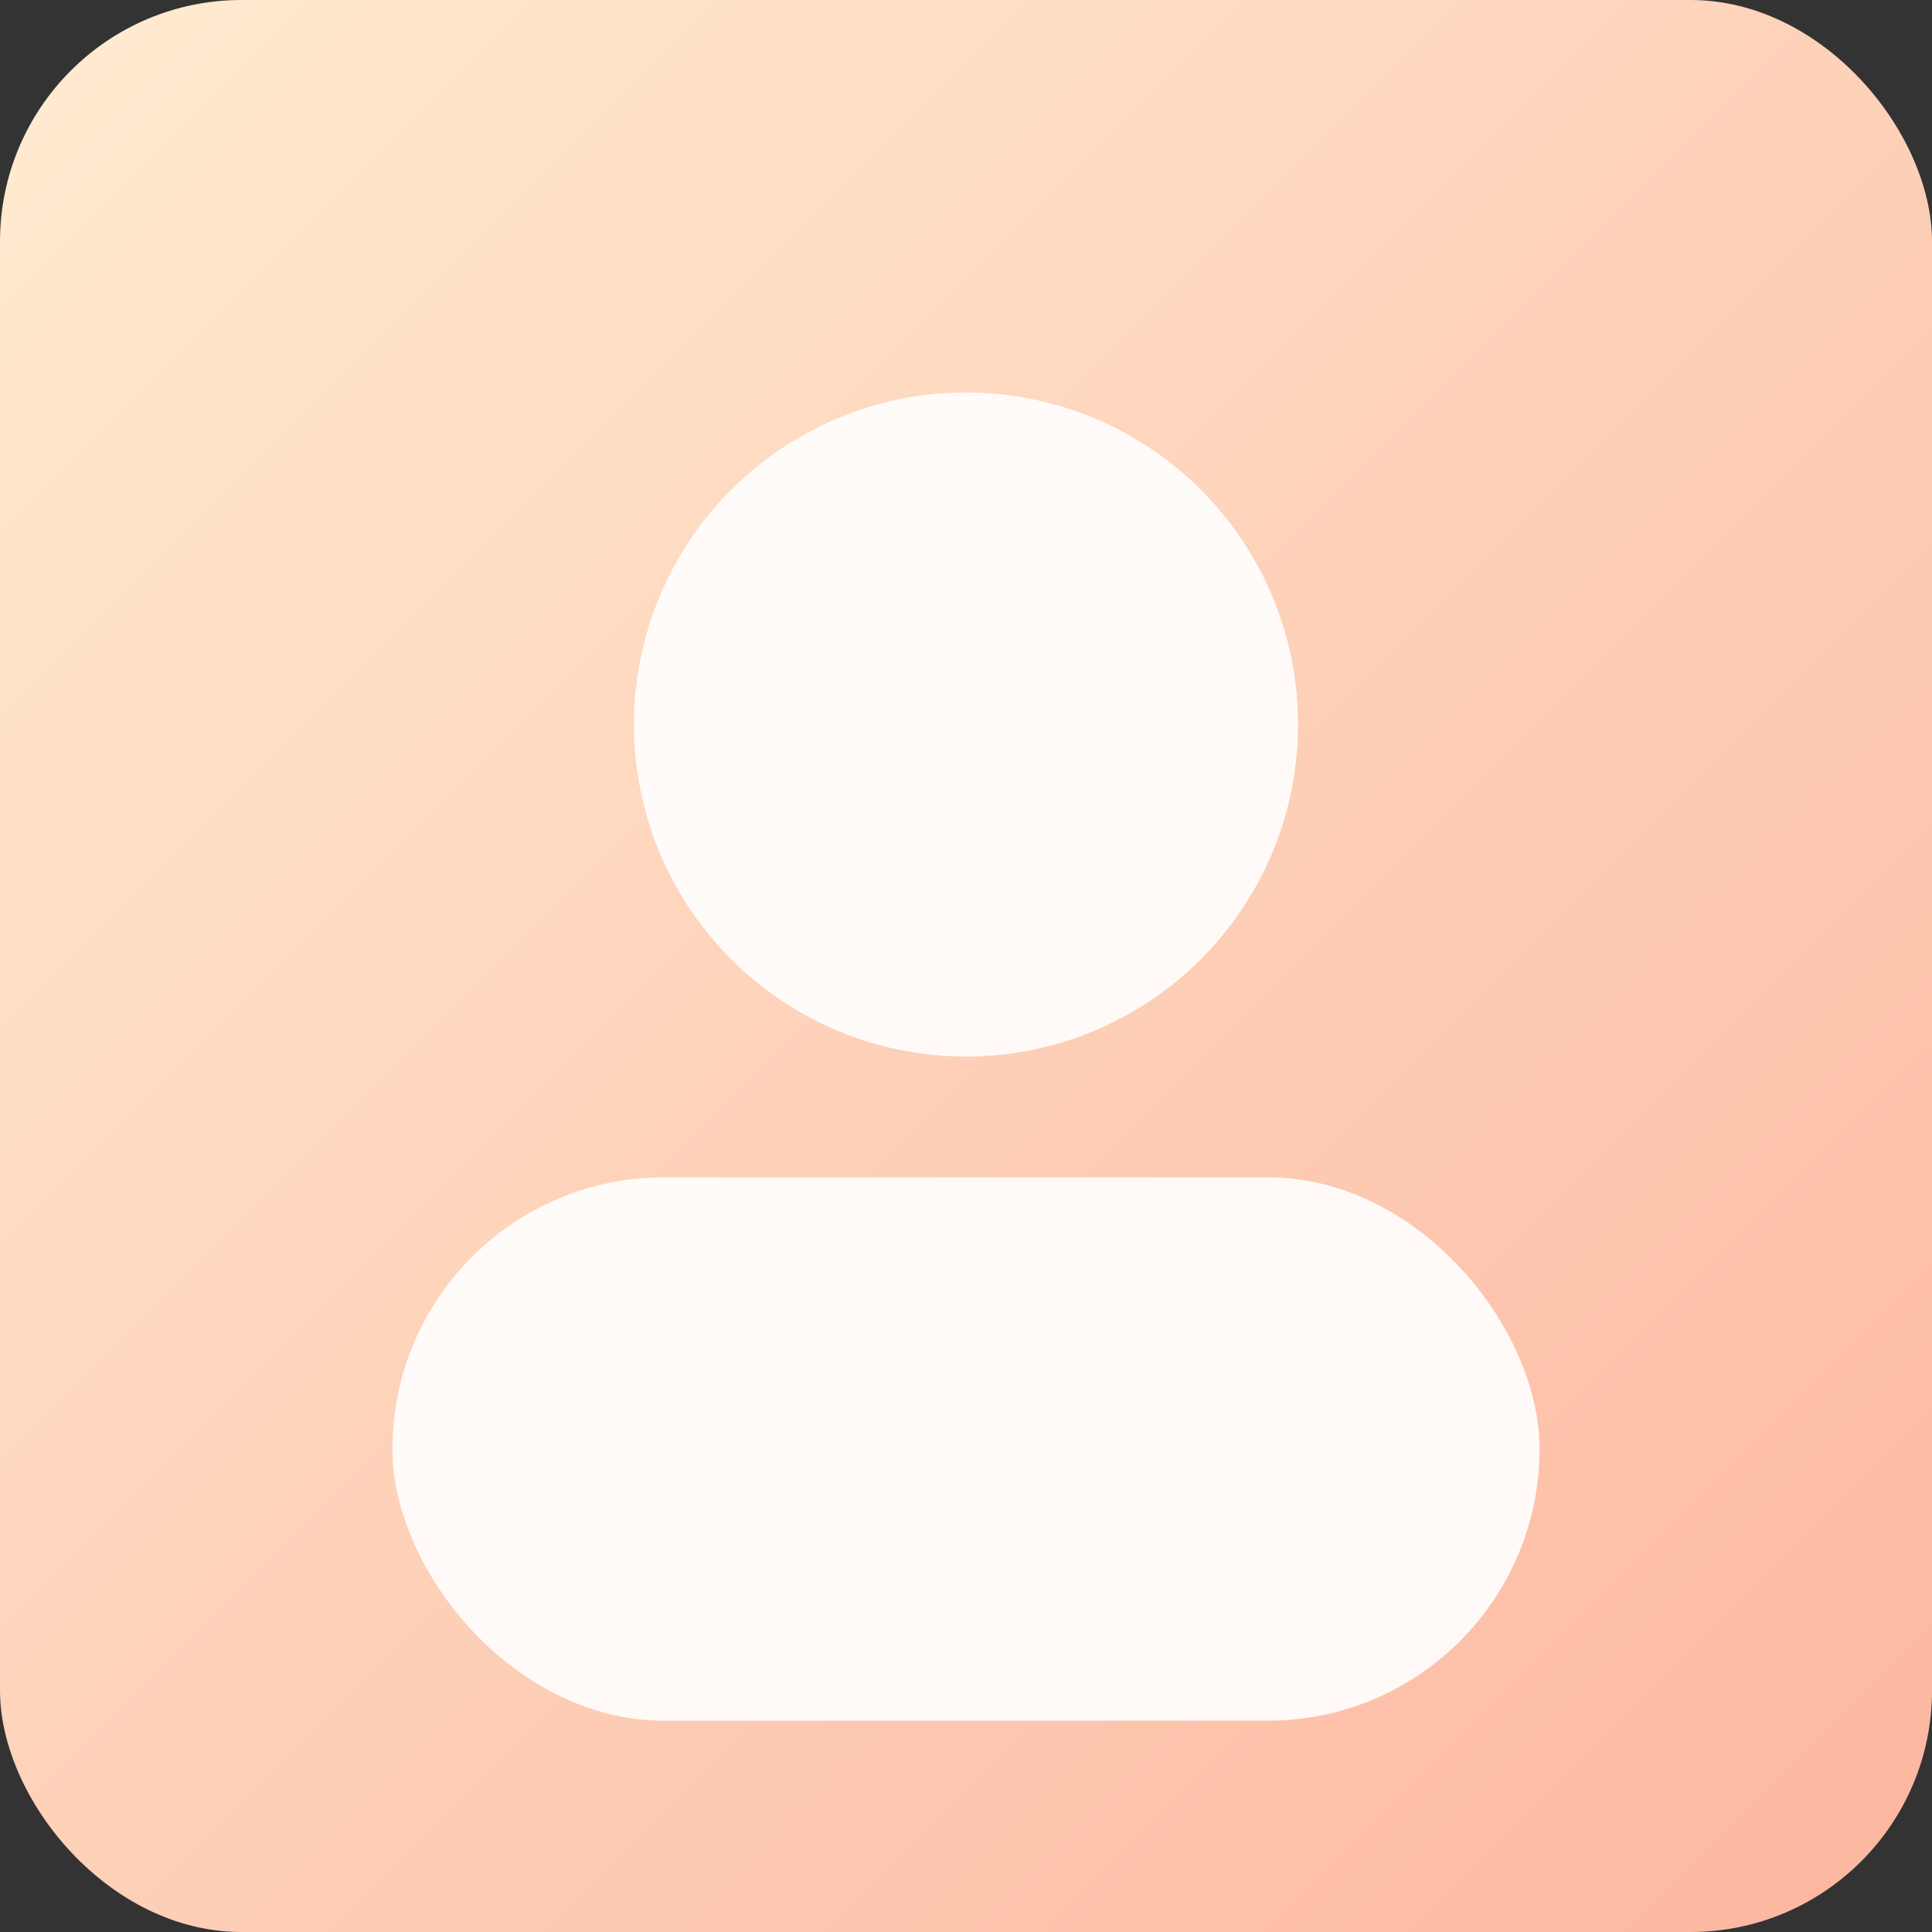 <svg xmlns="http://www.w3.org/2000/svg" width="128" height="128" viewBox="0 0 128 128" role="img" aria-label="Avatar">
  <rect x="0" y="0" width="128" height="128" fill="#333333" stroke="none"/>
  <defs>
    <linearGradient id="g5" x1="0" x2="1" y1="0" y2="1">
      <stop offset="0%" stop-color="#ffecd2"/>
      <stop offset="100%" stop-color="#fcb69f"/>
    </linearGradient>
  </defs>
  <rect width="128" height="128" rx="16" fill="url(#g5)"/>
  <circle cx="64" cy="48" r="22" fill="#fff" opacity="0.9"/>
  <rect x="26" y="78" width="76" height="36" rx="18" fill="#fff" opacity="0.9"/>
</svg>